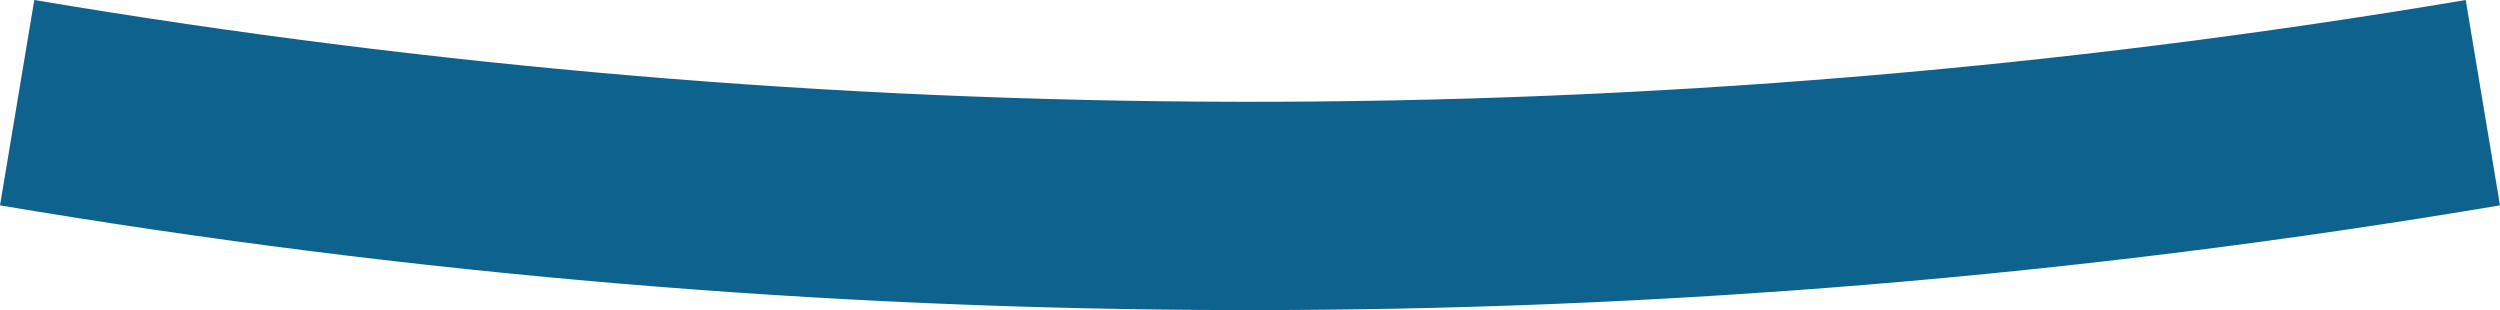 <svg xmlns="http://www.w3.org/2000/svg" class="inline" viewBox="0 0 70 8.68" preserveAspectRatio="xMidYMid meet" role="img">
  <title>Book 6, Prop 33 -- Thin blue arc</title>
  <path class="fill-blue" d="M69.04,0C46.08,3.87,23.11,3.73,0.96,0L0,5.75c22.77,3.84,46.39,3.98,70,0L69.04,0z" style="fill:#0e638e;fill-opacity:1;stroke-opacity:0;"/>
</svg>
